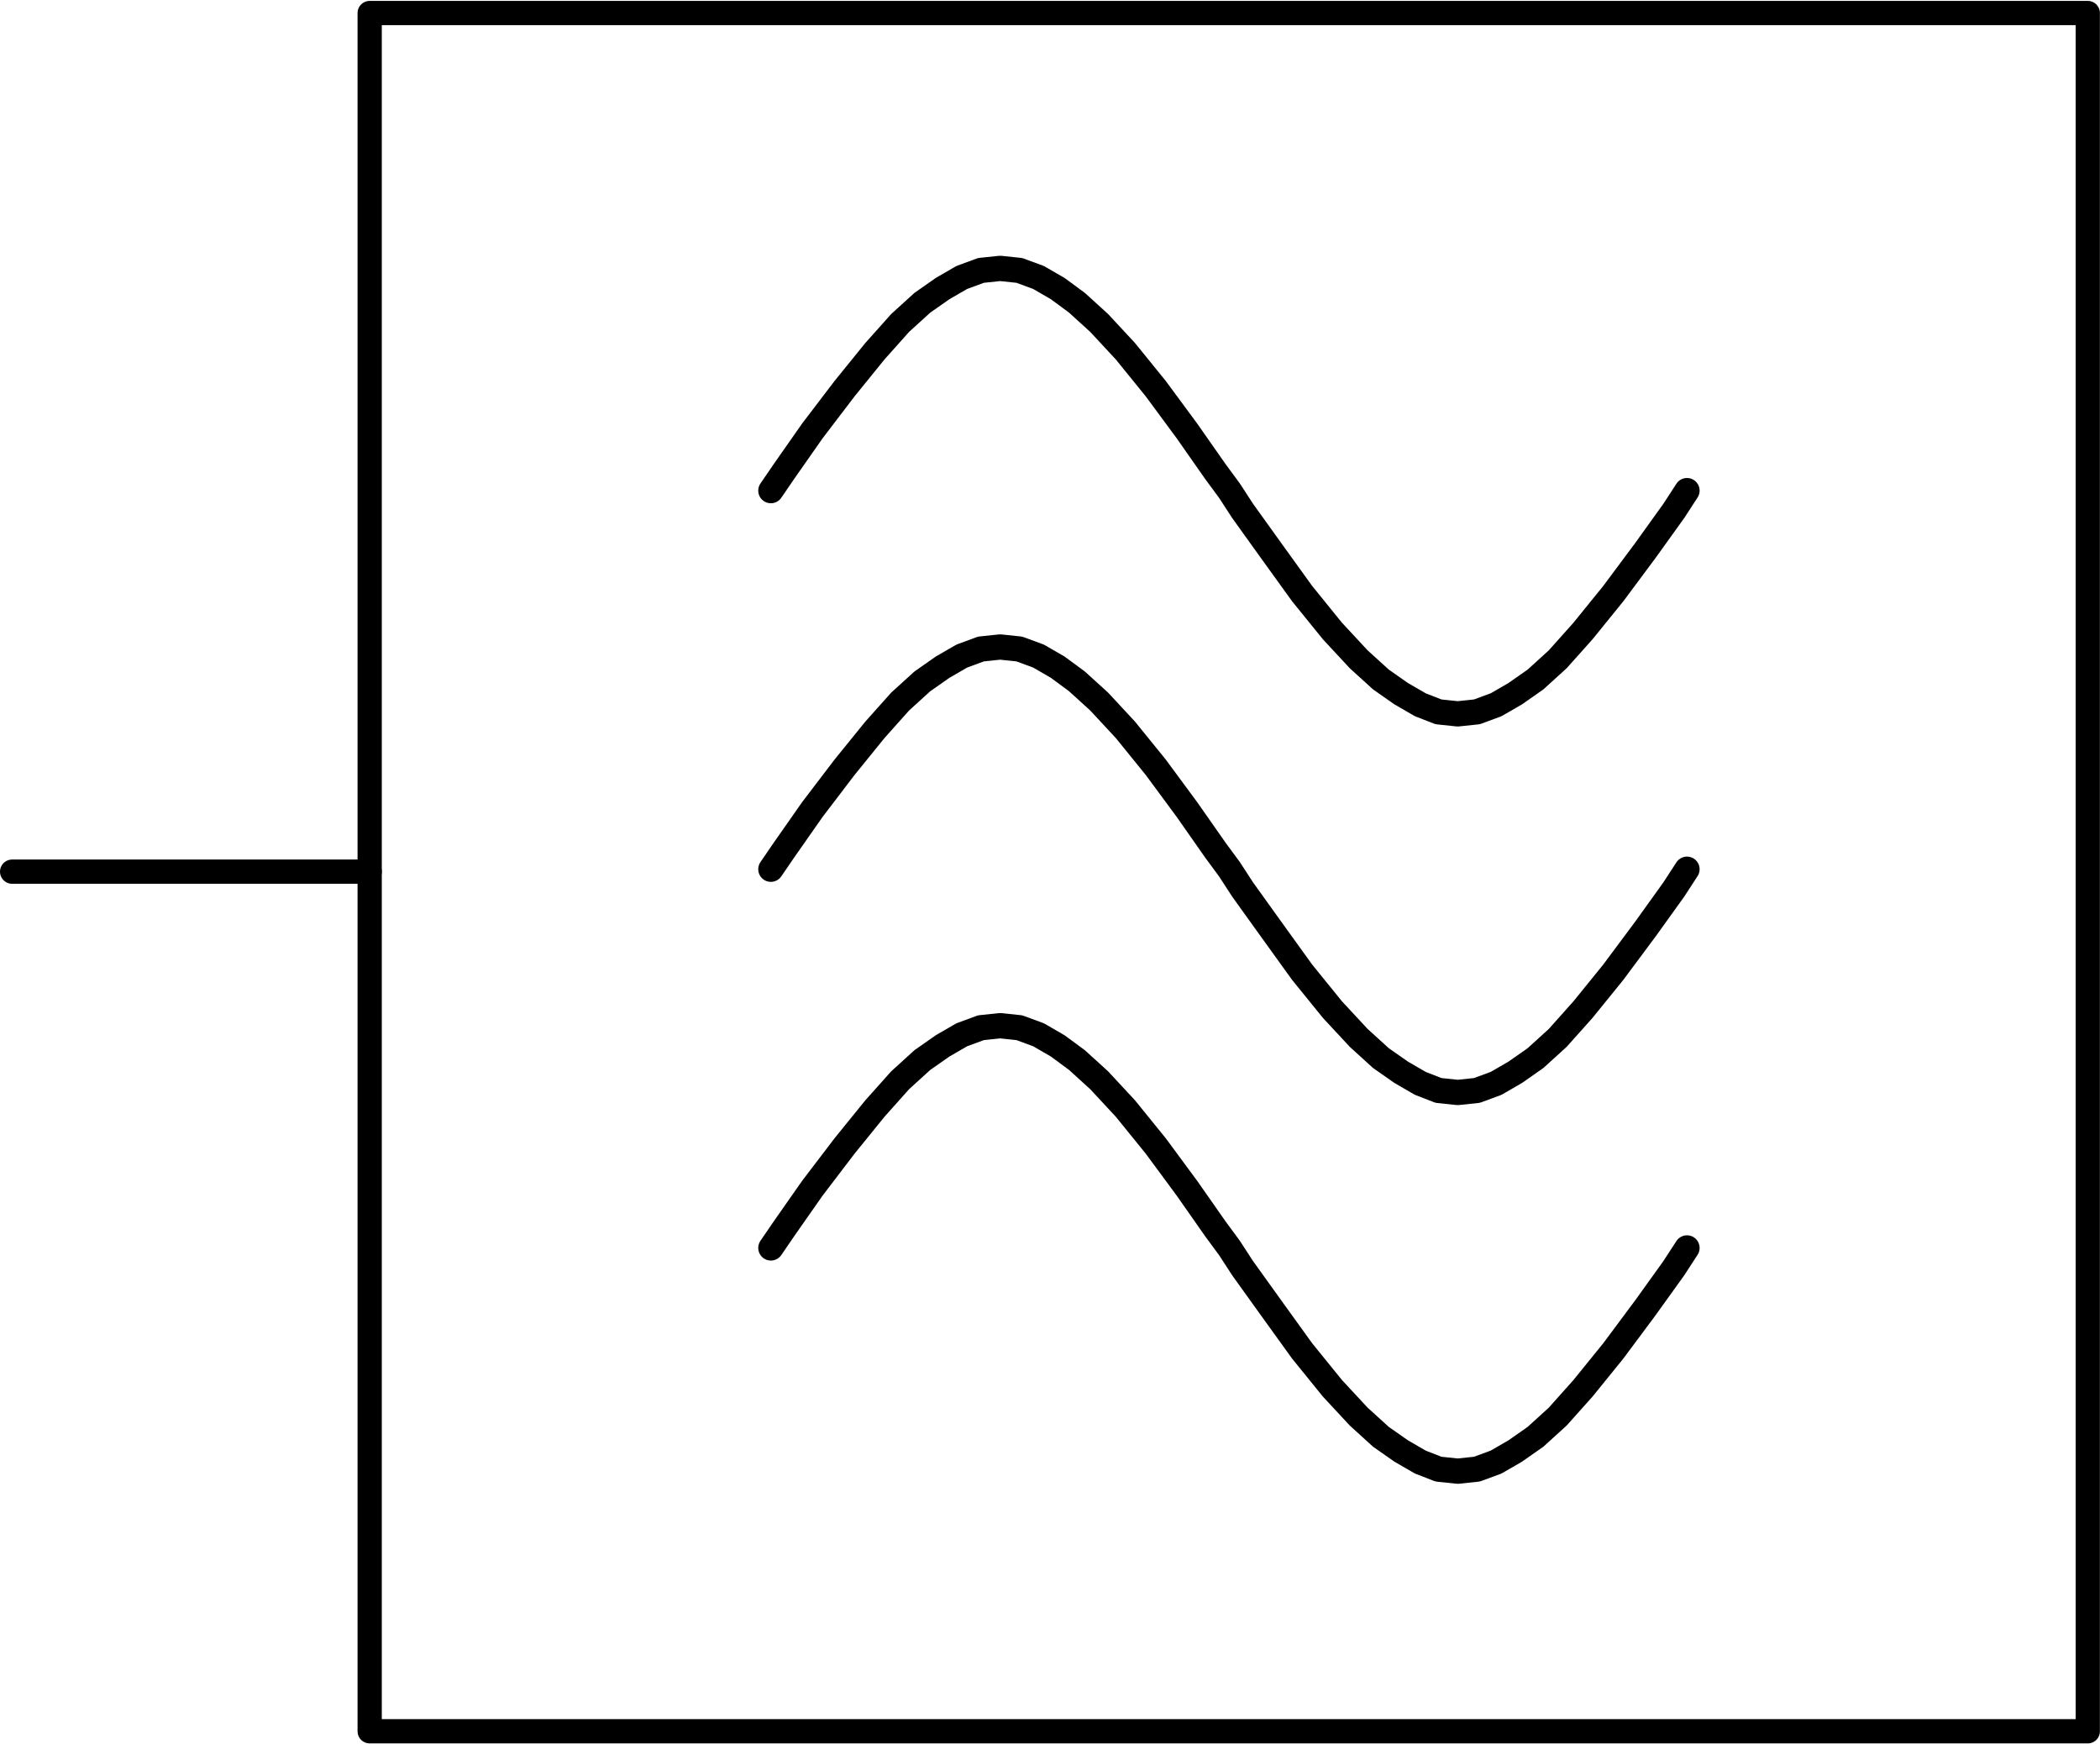<?xml version="1.0" encoding="UTF-8" standalone="no"?>
<!DOCTYPE svg PUBLIC "-//W3C//DTD SVG 1.1//EN" "http://www.w3.org/Graphics/SVG/1.1/DTD/svg11.dtd">
<svg xmlns="http://www.w3.org/2000/svg" xmlns:xlink="http://www.w3.org/1999/xlink" xmlns:ev="http://www.w3.org/2001/xml-events"
		width="0.289in" height="0.24in" viewBox="0 0 20.791 17.248" xml:space="preserve"
		color-interpolation-filters="sRGB" class="st4">
	<title>Microgolfoven voor eensdraadsschema</title>

	<style type="text/css">
	<![CDATA[
		.st1 {stroke:#000000;stroke-linecap:round;stroke-linejoin:round;stroke-width:0.25}
		.st2 {fill:none}
		.st3 {stroke:#000000;stroke-linecap:round;stroke-linejoin:round;stroke-width:0.24}
		.st4 {fill:none;fill-rule:evenodd;font-size:12px;overflow:visible;stroke-linecap:square;stroke-miterlimit:3}
	]]>
	</style>

	<g>
		<title>Microgolfoven voor eensdraadsschema</title>
		<g id="1" transform="translate(0.12,-0.12)">
			<title>Microgolfoven voor ééndraadsschema</title>
			<g id="2" transform="translate(7.512,-10.072)">
				<title>Microgolfoven voor eensdraadsschema</title>
				<path d="M9.07 15.04 L8.94 15.24 L8.66 15.63 L8.34 16.06 L8.04 16.43 L7.79 16.71 L7.57 16.91 L7.37 17.05 L7.18 17.16
							 L6.99 17.23 L6.99 17.23 L6.8 17.25 L6.61 17.23 L6.43 17.16 L6.24 17.05 L6.04 16.91 L5.82 16.71 L5.56
							 16.43 L5.26 16.06 L4.95 15.63 L4.67 15.24 L4.54 15.04 L4.54 15.04 L4.4 14.85 L4.12 14.45 L3.81 14.03
							 L3.51 13.66 L3.25 13.38 L3.03 13.18 L2.84 13.04 L2.65 12.93 L2.46 12.86 L2.46 12.86 L2.27 12.84 L2.08
							 12.86 L1.89 12.93 L1.7 13.04 L1.5 13.18 L1.28 13.38 L1.03 13.66 L0.73 14.03 L0.41 14.45 L0.13 14.85
							 L0 15.04 L0 15.04" class="st1"/>
			</g>
			<g id="3" transform="translate(7.512,-6.324)">
				<title>Microgolfoven voor eensdraadsschema</title>
				<path d="M9.07 15.04 L8.94 15.24 L8.66 15.63 L8.34 16.06 L8.04 16.43 L7.79 16.71 L7.57 16.91 L7.37 17.05 L7.18 17.16
							 L6.99 17.23 L6.99 17.23 L6.8 17.25 L6.61 17.23 L6.43 17.16 L6.24 17.05 L6.04 16.91 L5.82 16.71 L5.56
							 16.43 L5.26 16.06 L4.95 15.63 L4.67 15.24 L4.54 15.04 L4.54 15.04 L4.4 14.85 L4.12 14.45 L3.81 14.03
							 L3.51 13.66 L3.25 13.38 L3.03 13.18 L2.84 13.04 L2.65 12.93 L2.46 12.86 L2.46 12.86 L2.27 12.84 L2.08
							 12.86 L1.89 12.93 L1.7 13.04 L1.5 13.18 L1.28 13.38 L1.03 13.66 L0.73 14.03 L0.41 14.45 L0.13 14.85
							 L-0 15.04 L0 15.04" class="st1"/>
			</g>
			<g id="4" transform="translate(7.512,-2.575)">
				<title>Microgolfoven voor eensdraadsschema</title>
				<path d="M9.07 15.04 L8.94 15.24 L8.66 15.63 L8.34 16.06 L8.04 16.43 L7.79 16.71 L7.57 16.91 L7.37 17.05 L7.18 17.16
							 L6.99 17.23 L6.99 17.23 L6.8 17.25 L6.61 17.23 L6.43 17.16 L6.24 17.05 L6.04 16.91 L5.82 16.71 L5.56
							 16.43 L5.26 16.06 L4.95 15.63 L4.67 15.24 L4.54 15.04 L4.54 15.04 L4.4 14.85 L4.12 14.45 L3.81 14.03
							 L3.51 13.66 L3.25 13.38 L3.03 13.18 L2.84 13.04 L2.65 12.93 L2.46 12.86 L2.46 12.86 L2.27 12.84 L2.08
							 12.86 L1.89 12.93 L1.7 13.04 L1.5 13.18 L1.28 13.38 L1.03 13.66 L0.73 14.03 L0.41 14.45 L0.13 14.85
							 L-0 15.04 L0 15.04" class="st1"/>
			</g>
			<g id="5">
				<title>Microgolfoven voor eensdraadsschema</title>
				<path d="M3.54 8.74 L3.54 0.24 L20.55 0.24 L20.55 17.25 L3.54 17.25 L3.54 8.74 Z" class="st2"/>
				<path d="M3.54 8.74 L3.54 0.24 L20.55 0.24 L20.55 17.25 L3.54 17.25 L3.54 8.74" class="st3"/>
				<path d="M3.54 8.74 L-0 8.74" class="st3"/>
			</g>
		</g>
	</g>
</svg>
